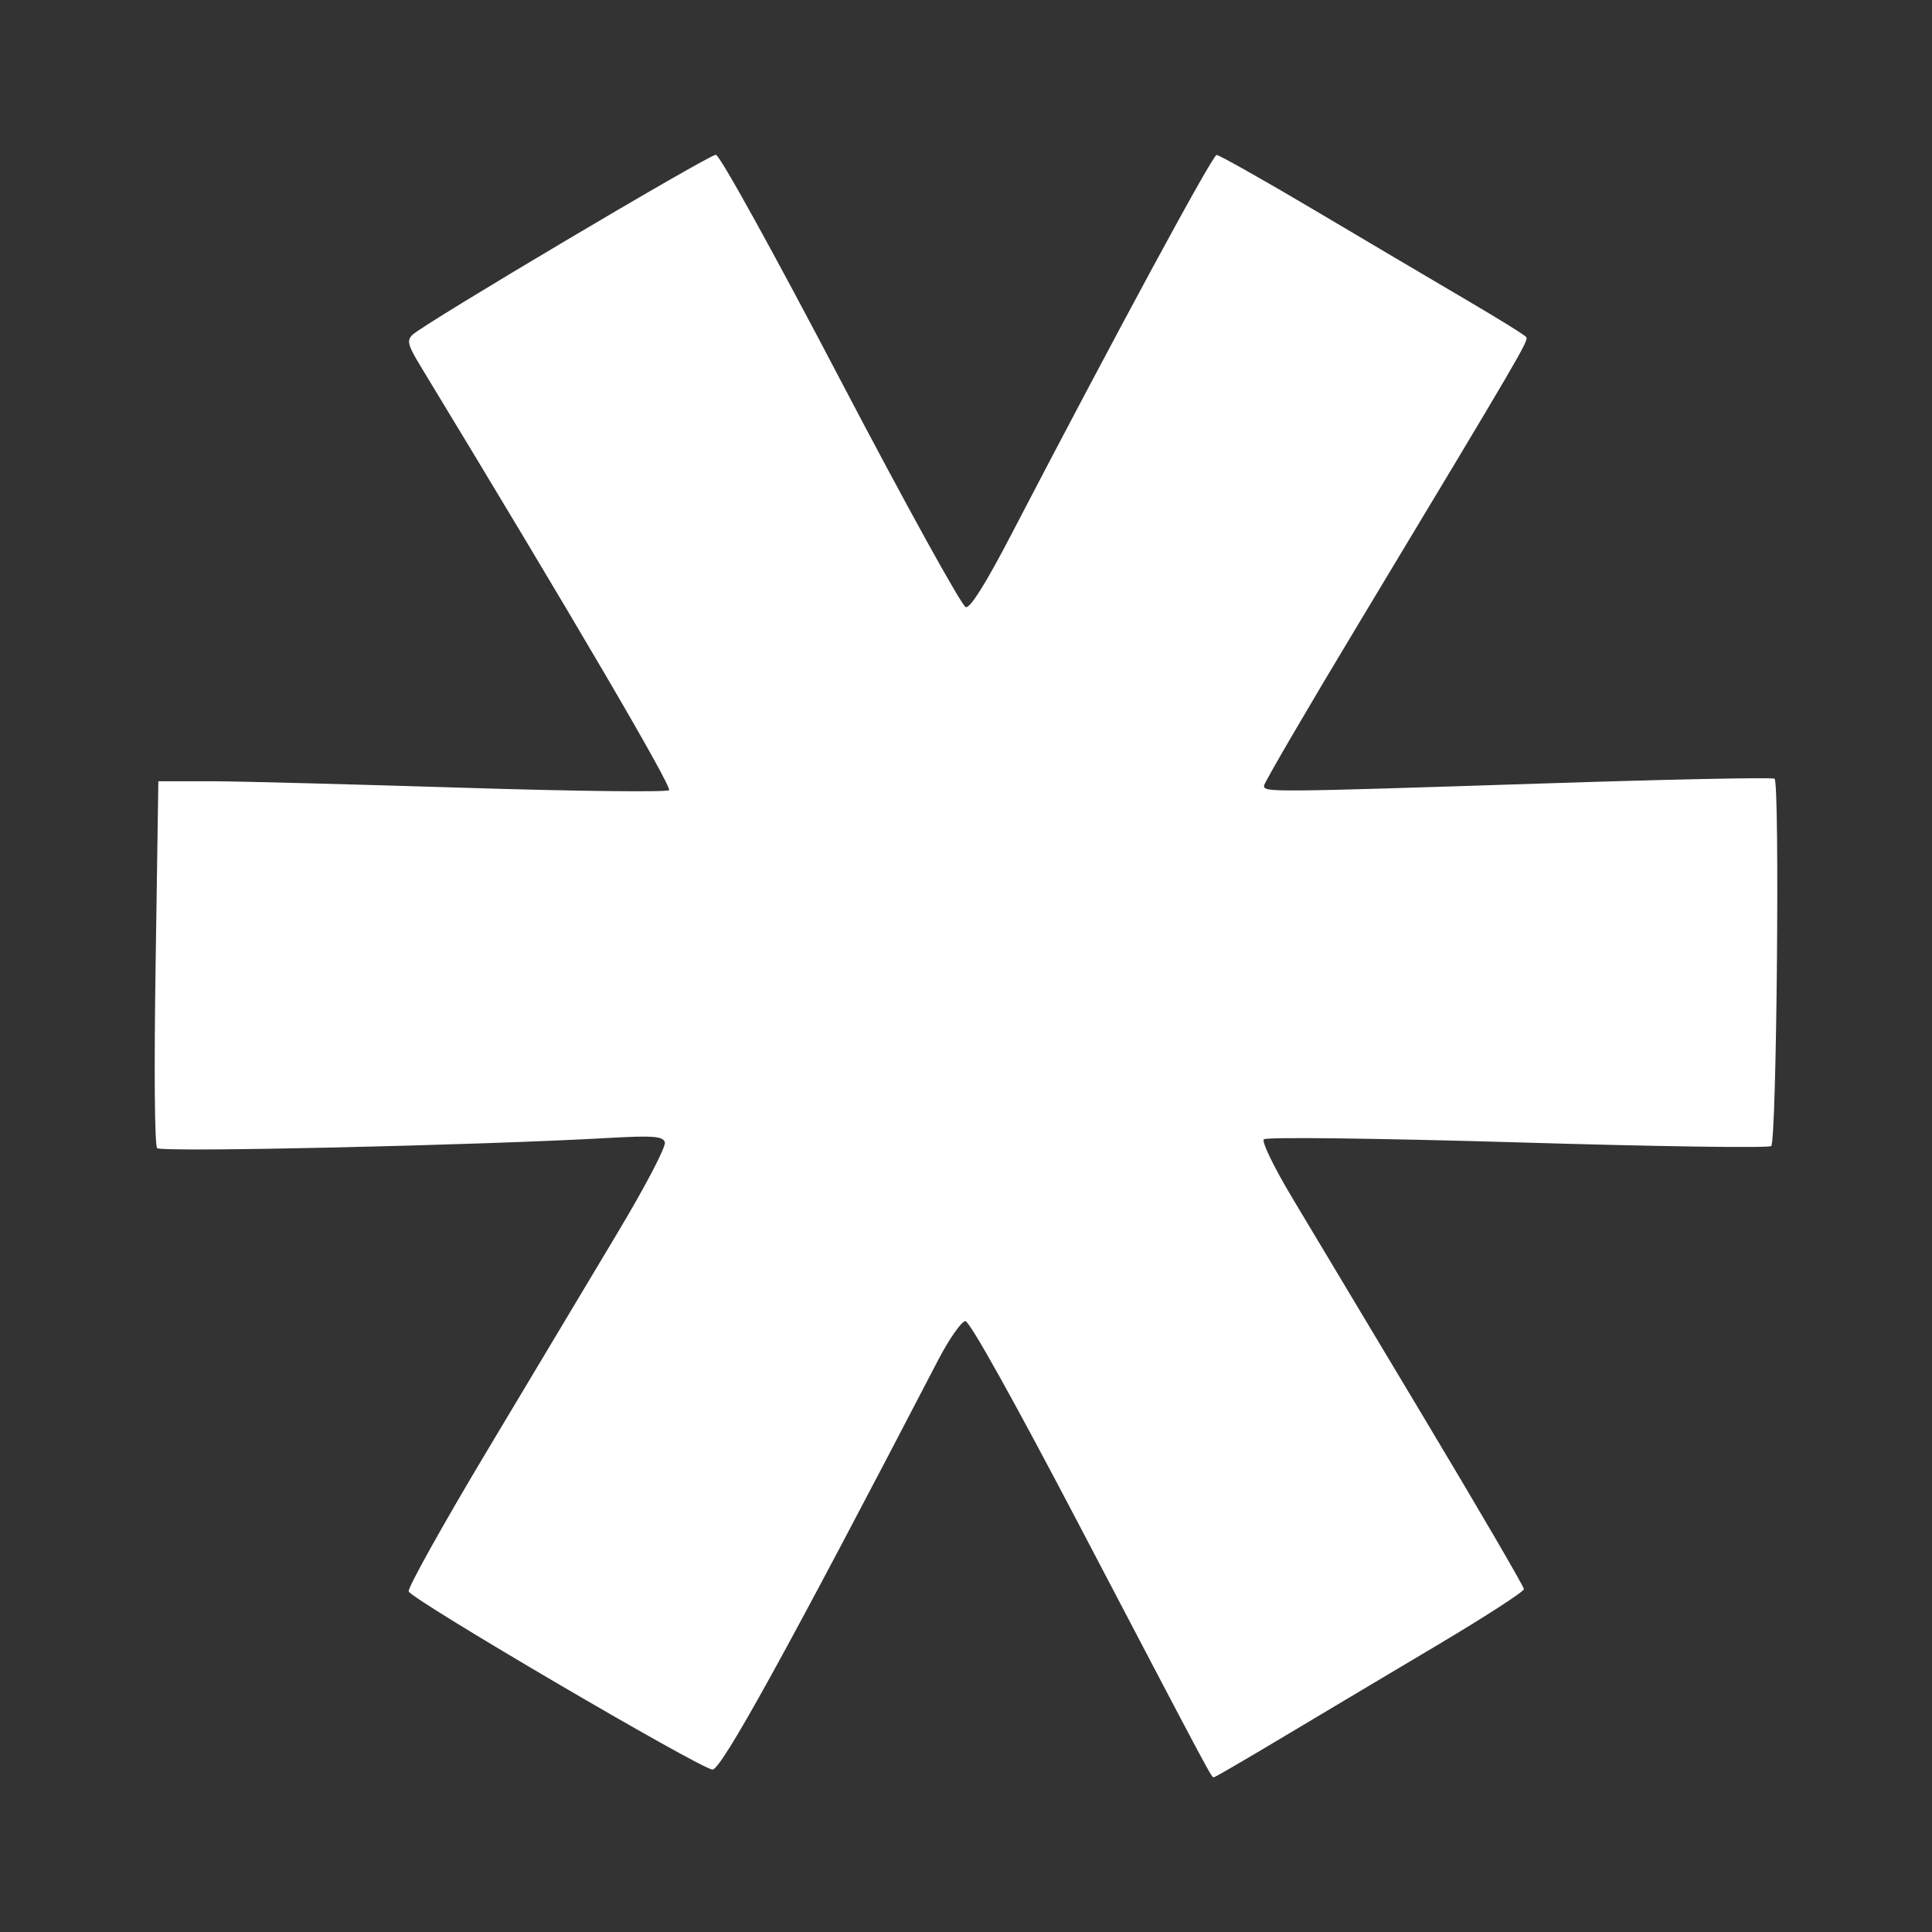 <?xml version="1.0" encoding="UTF-8" standalone="no"?>
<!-- Created with Inkscape (http://www.inkscape.org/) -->

<svg
   xmlns:dc="http://purl.org/dc/elements/1.1/"
   xmlns:cc="http://creativecommons.org/ns#"
   xmlns:rdf="http://www.w3.org/1999/02/22-rdf-syntax-ns#"
   xmlns:svg="http://www.w3.org/2000/svg"
   xmlns="http://www.w3.org/2000/svg"
   xmlns:inkscape="http://www.inkscape.org/namespaces/inkscape"
   version="1.1"
   width="100%"
   height="100%"
   viewBox="0 0 512 512"
   id="svg2">
  <rect x="0" y="0" width="512" height="512" fill="#333333" stroke="none"/>
  <defs
     id="defs8">
    <clipPath
       id="clipPath3609">
      <path
         d="M 26,0 C 11.603,0 0,11.603 0,26 l 0,460 c 0,14.397 11.603,26 26,26 l 460,0 c 14.397,0 26,-11.603 26,-26 L 512,26 C 512,11.603 500.397,0 486,0 L 26,0 z"
         inkscape:connector-curvature="0"
         id="path3611"
         style="fill:none;fill-opacity:1;stroke:none" />
    </clipPath>
  </defs>
  <path
     d="M 26,0 C 11.603,0 0,11.603 0,26 l 0,460 c 0,14.397 11.603,26 26,26 l 460,0 c 14.397,0 26,-11.603 26,-26 L 512,26 C 512,11.603 500.397,0 486,0 L 26,0 z"
     inkscape:connector-curvature="0"
     id="rect2986"
     style="fill:none;fill-opacity:1;stroke:none" />
  <g
     clip-path="url(#clipPath3609)"
     id="g3321"
     style="opacity:0.0;fill:#000000;fill-opacity:1;stroke:none">
    <path
       d="m 189.743,41 c -1.923,0 -77.517,44.84 -80.447,47.737 L 498.205,477.646 c 2.929,-2.897 78.523,-47.737 80.447,-47.737 z"
       inkscape:connector-curvature="0"
       id="path3323"
       style="fill:#000000" />
    <path
       d="m 109.296,88.737 c -1.566,1.552 -1.225,2.741 2.392,8.696 L 500.596,486.342 c -3.617,-5.956 -3.957,-7.144 -2.392,-8.696 z"
       inkscape:connector-curvature="0"
       id="path3325"
       style="fill:#000000" />
    <path
       d="m 111.688,97.433 c 39.934,65.761 66.527,111.168 65.617,111.976 l 388.909,388.909 c 0.91,-0.808 -25.683,-46.215 -65.617,-111.976 z"
       inkscape:connector-curvature="0"
       id="path3327"
       style="fill:#000000" />
    <path
       d="m 177.305,209.409 c -0.627,0.558 -24.692,0.279 -53.458,-0.614 l 388.909,388.909 c 28.766,0.894 52.831,1.173 53.458,0.614 z"
       inkscape:connector-curvature="0"
       id="path3329"
       style="fill:#000000" />
    <path
       d="M 123.846,208.795 C 95.08,207.902 64.889,207.095 56.754,207.04 l 388.909,388.909 c 8.135,0.054 38.326,0.861 67.092,1.755 z"
       inkscape:connector-curvature="0"
       id="path3331"
       style="fill:#000000" />
    <path
       d="m 56.754,207.04 -14.79,0 388.909,388.909 14.79,0 z"
       inkscape:connector-curvature="0"
       id="path3333"
       style="fill:#000000" />
    <path
       d="m 41.964,207.04 -0.717,48.023 388.909,388.909 0.717,-48.023 z"
       inkscape:connector-curvature="0"
       id="path3335"
       style="fill:#000000" />
    <path
       d="m 41.247,255.063 c -0.442,28.215 -0.281,48.495 0.4,49.207 l 388.909,388.909 c -0.681,-0.712 -0.842,-20.992 -0.4,-49.207 z"
       inkscape:connector-curvature="0"
       id="path3337"
       style="fill:#000000" />
    <path
       d="m 41.647,304.271 c 4.27e-4,4.5e-4 8.66e-4,9e-4 0.001,10e-4 l 388.909,388.909 c -4.5e-4,-4.6e-4 -8.9e-4,-9.1e-4 -10e-4,-0.001 z"
       inkscape:connector-curvature="0"
       id="path3339"
       style="fill:#000000" />
    <path
       d="m 41.649,304.272 c 1.156,1.156 85.038,-0.742 119.513,-2.696 L 550.07,690.485 c -34.474,1.954 -118.357,3.852 -119.513,2.696 z"
       inkscape:connector-curvature="0"
       id="path3341"
       style="fill:#000000" />
    <path
       d="m 161.161,301.576 c 10.357,-0.584 13.624,-0.511 14.687,0.551 l 388.909,388.909 c -1.062,-1.062 -4.33,-1.135 -14.687,-0.551 z"
       inkscape:connector-curvature="0"
       id="path3343"
       style="fill:#000000" />
    <path
       d="m 175.848,302.127 c 0.157,0.157 0.266,0.336 0.342,0.538 l 388.909,388.909 c -0.076,-0.202 -0.185,-0.38 -0.342,-0.538 z"
       inkscape:connector-curvature="0"
       id="path3345"
       style="fill:#000000" />
    <path
       d="m 176.19,302.665 c 0.406,1.089 -4.984,11.42 -12.517,24.013 l 388.909,388.909 c 7.534,-12.593 12.924,-22.924 12.517,-24.013 z"
       inkscape:connector-curvature="0"
       id="path3347"
       style="fill:#000000" />
    <path
       d="m 163.673,326.678 c -7.279,12.164 -22.853,38.192 -34.603,57.824 l 388.909,388.909 c 11.749,-19.632 27.324,-45.66 34.603,-57.824 z"
       inkscape:connector-curvature="0"
       id="path3349"
       style="fill:#000000" />
    <path
       d="m 129.07,384.502 c -11.749,19.635 -21.09,36.395 -20.769,37.243 l 388.909,388.909 c -0.32,-0.847 9.02,-17.608 20.769,-37.243 z"
       inkscape:connector-curvature="0"
       id="path3351"
       style="fill:#000000" />
    <path
       d="m 108.301,421.744 c 0.017,0.046 0.068,0.111 0.152,0.195 l 388.909,388.909 c -0.083,-0.083 -0.134,-0.148 -0.152,-0.195 z"
       inkscape:connector-curvature="0"
       id="path3353"
       style="fill:#000000" />
    <path
       d="m 108.453,421.939 c 3.87,3.87 77.378,46.929 80.375,47.016 l 388.909,388.909 c -2.997,-0.087 -76.504,-43.146 -80.375,-47.016 z"
       inkscape:connector-curvature="0"
       id="path3355"
       style="fill:#000000" />
    <path
       d="m 188.827,468.955 c 2.359,0 19.829,-31.645 59.717,-108.384 L 637.453,749.48 C 597.565,826.218 580.095,857.864 577.736,857.864 z"
       inkscape:connector-curvature="0"
       id="path3357"
       style="fill:#000000" />
    <path
       d="m 248.545,360.571 c 2.989,-5.749 6.277,-10.453 7.295,-10.453 l 388.909,388.909 c -1.018,0 -4.307,4.703 -7.295,10.453 z"
       inkscape:connector-curvature="0"
       id="path3359"
       style="fill:#000000" />
    <path
       d="m 255.84,350.119 c 0.062,0 0.156,0.063 0.28,0.188 L 645.029,739.215 c -0.125,-0.125 -0.218,-0.188 -0.28,-0.188 z"
       inkscape:connector-curvature="0"
       id="path3361"
       style="fill:#000000" />
    <path
       d="m 256.12,350.306 c 2.155,2.155 13.554,22.702 29.977,54.044 L 675.006,793.259 C 658.582,761.917 647.184,741.37 645.029,739.215 z"
       inkscape:connector-curvature="0"
       id="path3363"
       style="fill:#000000" />
    <path
       d="m 286.097,404.35 c 30.578,58.355 34.4,65.652 35.28,66.533 l 388.909,388.909 c -0.88,-0.88 -4.702,-8.178 -35.28,-66.533 z"
       inkscape:connector-curvature="0"
       id="path3365"
       style="fill:#000000" />
    <path
       d="m 321.377,470.883 c 0.154,0.154 0.218,0.112 0.319,0.112 L 710.605,859.904 c -0.101,0 -0.165,0.042 -0.319,-0.112 z"
       inkscape:connector-curvature="0"
       id="path3367"
       style="fill:#000000" />
    <path
       d="m 321.696,470.995 c 0.317,0 8.746,-4.925 18.736,-10.901 l 388.909,388.909 c -9.99,5.975 -18.42,10.901 -18.736,10.901 z"
       inkscape:connector-curvature="0"
       id="path3369"
       style="fill:#000000" />
    <path
       d="m 340.432,460.094 c 9.99,-5.98 28.328,-16.893 40.781,-24.299 l 388.909,388.909 c -12.454,7.406 -30.791,18.32 -40.781,24.299 z"
       inkscape:connector-curvature="0"
       id="path3371"
       style="fill:#000000" />
    <path
       d="m 381.214,435.795 c 12.454,-7.406 22.643,-14.011 22.643,-14.662 l 388.909,388.909 c 0,0.651 -10.189,7.256 -22.643,14.662 z"
       inkscape:connector-curvature="0"
       id="path3373"
       style="fill:#000000" />
    <path
       d="m 403.857,421.133 c 0,-0.656 -11.865,-21.009 -26.39,-45.246 L 766.375,764.795 c 14.525,24.238 26.39,44.59 26.39,45.246 z"
       inkscape:connector-curvature="0"
       id="path3375"
       style="fill:#000000" />
    <path
       d="M 377.467,375.887 C 362.942,351.646 347.199,325.355 342.466,317.448 l 388.909,388.909 c 4.733,7.906 20.476,34.198 35.001,58.438 z"
       inkscape:connector-curvature="0"
       id="path3377"
       style="fill:#000000" />
    <path
       d="m 342.466,317.448 c -4.837,-8.079 -8.154,-14.882 -7.534,-15.518 l 388.909,388.909 c -0.619,0.635 2.698,7.438 7.534,15.518 z"
       inkscape:connector-curvature="0"
       id="path3379"
       style="fill:#000000" />
    <path
       d="m 334.931,301.931 c 0.62,-0.642 30.027,-0.279 67.252,0.81 l 388.909,388.909 c -37.224,-1.089 -66.631,-1.452 -67.252,-0.81 z"
       inkscape:connector-curvature="0"
       id="path3381"
       style="fill:#000000" />
    <path
       d="m 402.183,302.74 c 36.368,1.089 66.618,1.552 67.212,0.977 l 388.909,388.909 c -0.593,0.575 -30.844,0.112 -67.212,-0.977 z"
       inkscape:connector-curvature="0"
       id="path3383"
       style="fill:#000000" />
    <path
       d="m 469.394,303.718 c 1.439,-1.378 2.294,-95.94 0.889,-97.345 L 859.192,595.281 c 1.405,1.405 0.55,95.967 -0.889,97.345 z"
       inkscape:connector-curvature="0"
       id="path3385"
       style="fill:#000000" />
    <path
       d="m 470.283,206.372 c -0.004,-0.004 -0.008,-0.007 -0.011,-0.009 L 859.18,595.272 c 0.004,0.002 0.008,0.006 0.011,0.009 z"
       inkscape:connector-curvature="0"
       id="path3387"
       style="fill:#000000" />
    <path
       d="m 470.272,206.363 c -0.612,-0.391 -28.299,0.181 -61.511,1.27 l 388.909,388.909 c 33.212,-1.089 60.899,-1.661 61.511,-1.27 z"
       inkscape:connector-curvature="0"
       id="path3389"
       style="fill:#000000" />
    <path
       d="m 408.76,207.634 c -63.715,2.069 -72.441,2.325 -73.612,1.155 L 724.057,597.697 c 1.17,1.17 9.897,0.915 73.612,-1.155 z"
       inkscape:connector-curvature="0"
       id="path3391"
       style="fill:#000000" />
    <path
       d="m 335.149,208.788 c -0.155,-0.155 -0.178,-0.336 -0.178,-0.54 l 388.909,388.909 c 0,0.205 0.022,0.385 0.178,0.54 z"
       inkscape:connector-curvature="0"
       id="path3393"
       style="fill:#000000" />
    <path
       d="m 334.971,208.248 c 0,-0.754 11.599,-20.598 25.753,-44.103 L 749.632,553.054 c -14.153,23.505 -25.753,43.349 -25.753,44.103 z"
       inkscape:connector-curvature="0"
       id="path3395"
       style="fill:#000000" />
    <path
       d="M 360.724,164.145 C 402.983,93.96 405.085,90.351 404.495,89.372 L 793.404,478.281 c 0.59,0.979 -1.512,4.588 -43.771,74.773 z"
       inkscape:connector-curvature="0"
       id="path3397"
       style="fill:#000000" />
    <path
       d="m 404.495,89.372 c -0.011,-0.02 -0.033,-0.045 -0.063,-0.075 L 793.341,478.206 c 0.03,0.03 0.051,0.056 0.063,0.075 z"
       inkscape:connector-curvature="0"
       id="path3399"
       style="fill:#000000" />
    <path
       d="m 404.432,89.297 c -0.79,-0.79 -7.869,-5.153 -16.162,-10.013 L 777.179,468.193 c 8.293,4.86 15.372,9.223 16.162,10.013 z"
       inkscape:connector-curvature="0"
       id="path3401"
       style="fill:#000000" />
    <path
       d="m 388.27,79.284 c -8.612,-5.047 -26.663,-15.736 -40.144,-23.724 L 737.035,444.469 c 13.481,7.989 31.532,18.677 40.144,23.724 z"
       inkscape:connector-curvature="0"
       id="path3403"
       style="fill:#000000" />
    <path
       d="m 348.126,55.56 c -13.481,-7.987 -25.049,-14.496 -25.713,-14.496 L 711.323,429.973 c 0.664,0 12.232,6.509 25.713,14.496 z"
       inkscape:connector-curvature="0"
       id="path3405"
       style="fill:#000000" />
    <path
       d="m 322.414,41.064 c -1.076,0 -26.801,47.528 -54.575,100.906 l 388.909,388.909 c 27.773,-53.379 53.499,-100.906 54.575,-100.906 z"
       inkscape:connector-curvature="0"
       id="path3407"
       style="fill:#000000" />
    <path
       d="m 267.839,141.971 c -6.571,12.628 -10.665,19.162 -11.88,18.948 l 388.909,388.909 c 1.215,0.214 5.309,-6.32 11.88,-18.948 z"
       inkscape:connector-curvature="0"
       id="path3409"
       style="fill:#000000" />
    <path
       d="m 255.96,160.918 c -0.034,-0.006 -0.082,-0.041 -0.145,-0.104 l 388.909,388.909 c 0.063,0.063 0.111,0.098 0.145,0.104 z"
       inkscape:connector-curvature="0"
       id="path3411"
       style="fill:#000000" />
    <path
       d="m 255.815,160.815 c -1.857,-1.857 -16.365,-28.175 -33.022,-59.966 l 388.909,388.909 c 16.657,31.791 31.165,58.109 33.022,59.966 z"
       inkscape:connector-curvature="0"
       id="path3413"
       style="fill:#000000" />
    <path
       d="M 222.792,100.848 C 205.675,68.177 191.888,43.148 189.927,41.188 l 388.909,388.909 c 1.96,1.96 15.748,26.989 32.865,59.66 z"
       inkscape:connector-curvature="0"
       id="path3415"
       style="fill:#000000" />
    <path
       d="m 189.927,41.188 c -0.082,-0.082 -0.143,-0.123 -0.183,-0.124 L 578.653,429.973 c 0.04,2.8e-4 0.101,0.042 0.183,0.124 z"
       inkscape:connector-curvature="0"
       id="path3417"
       style="fill:#000000" />
  </g>
  <path
     d="m 189.743,41 c -1.923,0 -77.517,44.84 -80.447,47.737 -1.566,1.552 -1.225,2.741 2.392,8.696 39.934,65.761 66.527,111.168 65.617,111.976 -0.627,0.558 -24.692,0.279 -53.458,-0.614 -28.766,-0.894 -58.957,-1.7 -67.092,-1.755 l -14.79,0 -0.717,48.023 c -0.442,28.215 -0.281,48.495 0.4,49.207 1.092,1.159 85.026,-0.74 119.514,-2.694 11.89,-0.67 14.436,-0.475 15.029,1.089 0.406,1.089 -4.984,11.42 -12.517,24.013 -7.279,12.164 -22.853,38.192 -34.603,57.824 -11.749,19.635 -21.09,36.395 -20.769,37.243 0.826,2.192 77.465,47.121 80.526,47.211 2.359,0 19.829,-31.645 59.717,-108.384 2.989,-5.749 6.277,-10.453 7.295,-10.453 1.132,0 12.883,21.076 30.257,54.232 35.912,68.533 34.919,66.644 35.599,66.644 0.317,0 8.746,-4.925 18.736,-10.901 9.99,-5.98 28.328,-16.893 40.781,-24.299 12.454,-7.406 22.643,-14.011 22.643,-14.662 0,-0.656 -11.865,-21.009 -26.39,-45.246 -14.525,-24.241 -30.268,-50.532 -35.001,-58.438 -4.837,-8.079 -8.154,-14.882 -7.534,-15.518 0.62,-0.642 30.027,-0.279 67.252,0.81 36.368,1.089 66.618,1.552 67.212,0.977 1.443,-1.382 2.299,-96.454 0.877,-97.355 -0.612,-0.391 -28.299,0.181 -61.511,1.27 -72.17,2.344 -73.789,2.361 -73.789,0.614 0,-0.754 11.599,-20.598 25.753,-44.103 42.259,-70.185 44.361,-73.794 43.771,-74.773 -0.311,-0.531 -7.613,-5.041 -16.225,-10.088 -8.612,-5.047 -26.663,-15.736 -40.144,-23.724 -13.481,-7.987 -25.049,-14.496 -25.713,-14.496 -1.076,0 -26.801,47.528 -54.575,100.906 -6.571,12.628 -10.665,19.162 -11.88,18.948 -1.02,-0.181 -15.945,-27.2 -33.167,-60.07 C 204.96,66.813 190.742,41.071 189.744,41.064 z"
     inkscape:connector-curvature="0"
     id="rect3036"
     style="fill:#ffffff;fill-opacity:1;stroke:none" />
</svg>
